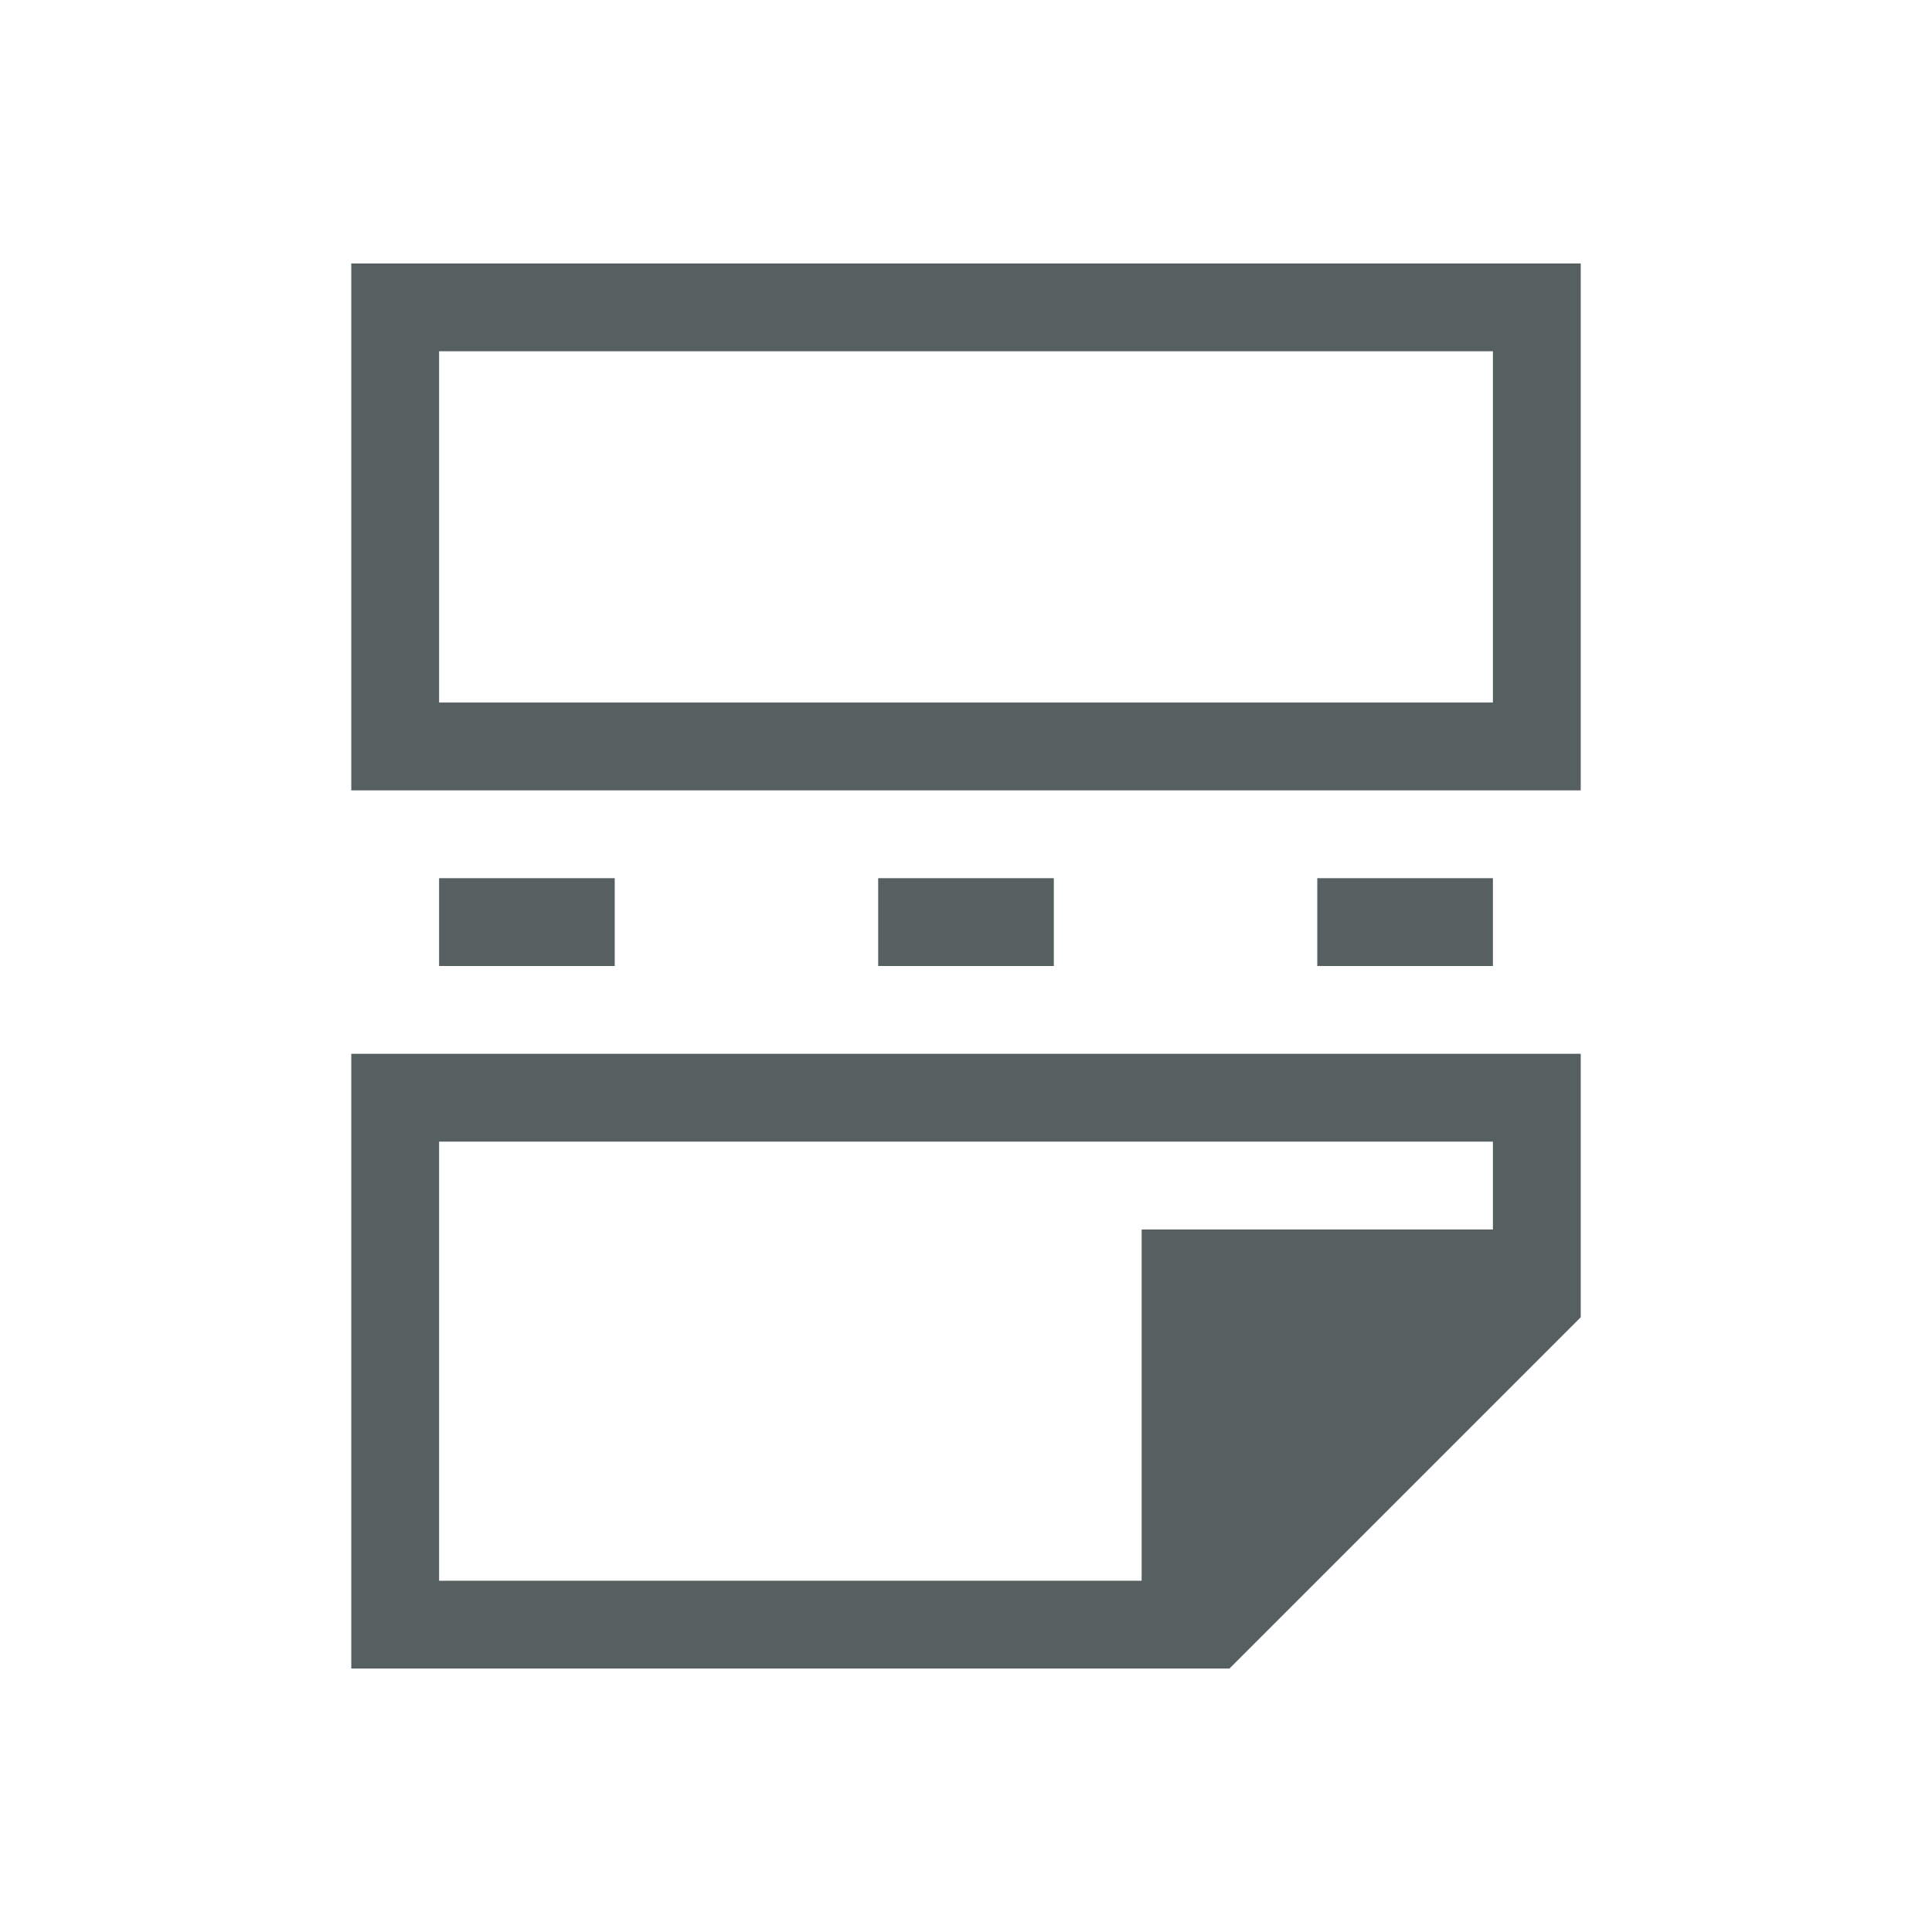 <svg xmlns="http://www.w3.org/2000/svg" viewBox="0 0 22 22"><g transform="translate(-551.29-607.65)" fill="#566060"><path d="m555.29 610.65v6h14v-1-5h-1-12-1m1 1h12v4h-12v-4m-1 8v1 6h1 8 1l4-4v-1.406-.594-1h-14m1 1h12v1h-4v1 3h-8v-5"/><g color="#000"><path d="m556.29 617.65h2v1h-2z"/><path d="m561.29 617.65h2v1h-2z"/><path d="m566.29 617.65h2v1h-2z"/></g></g></svg>